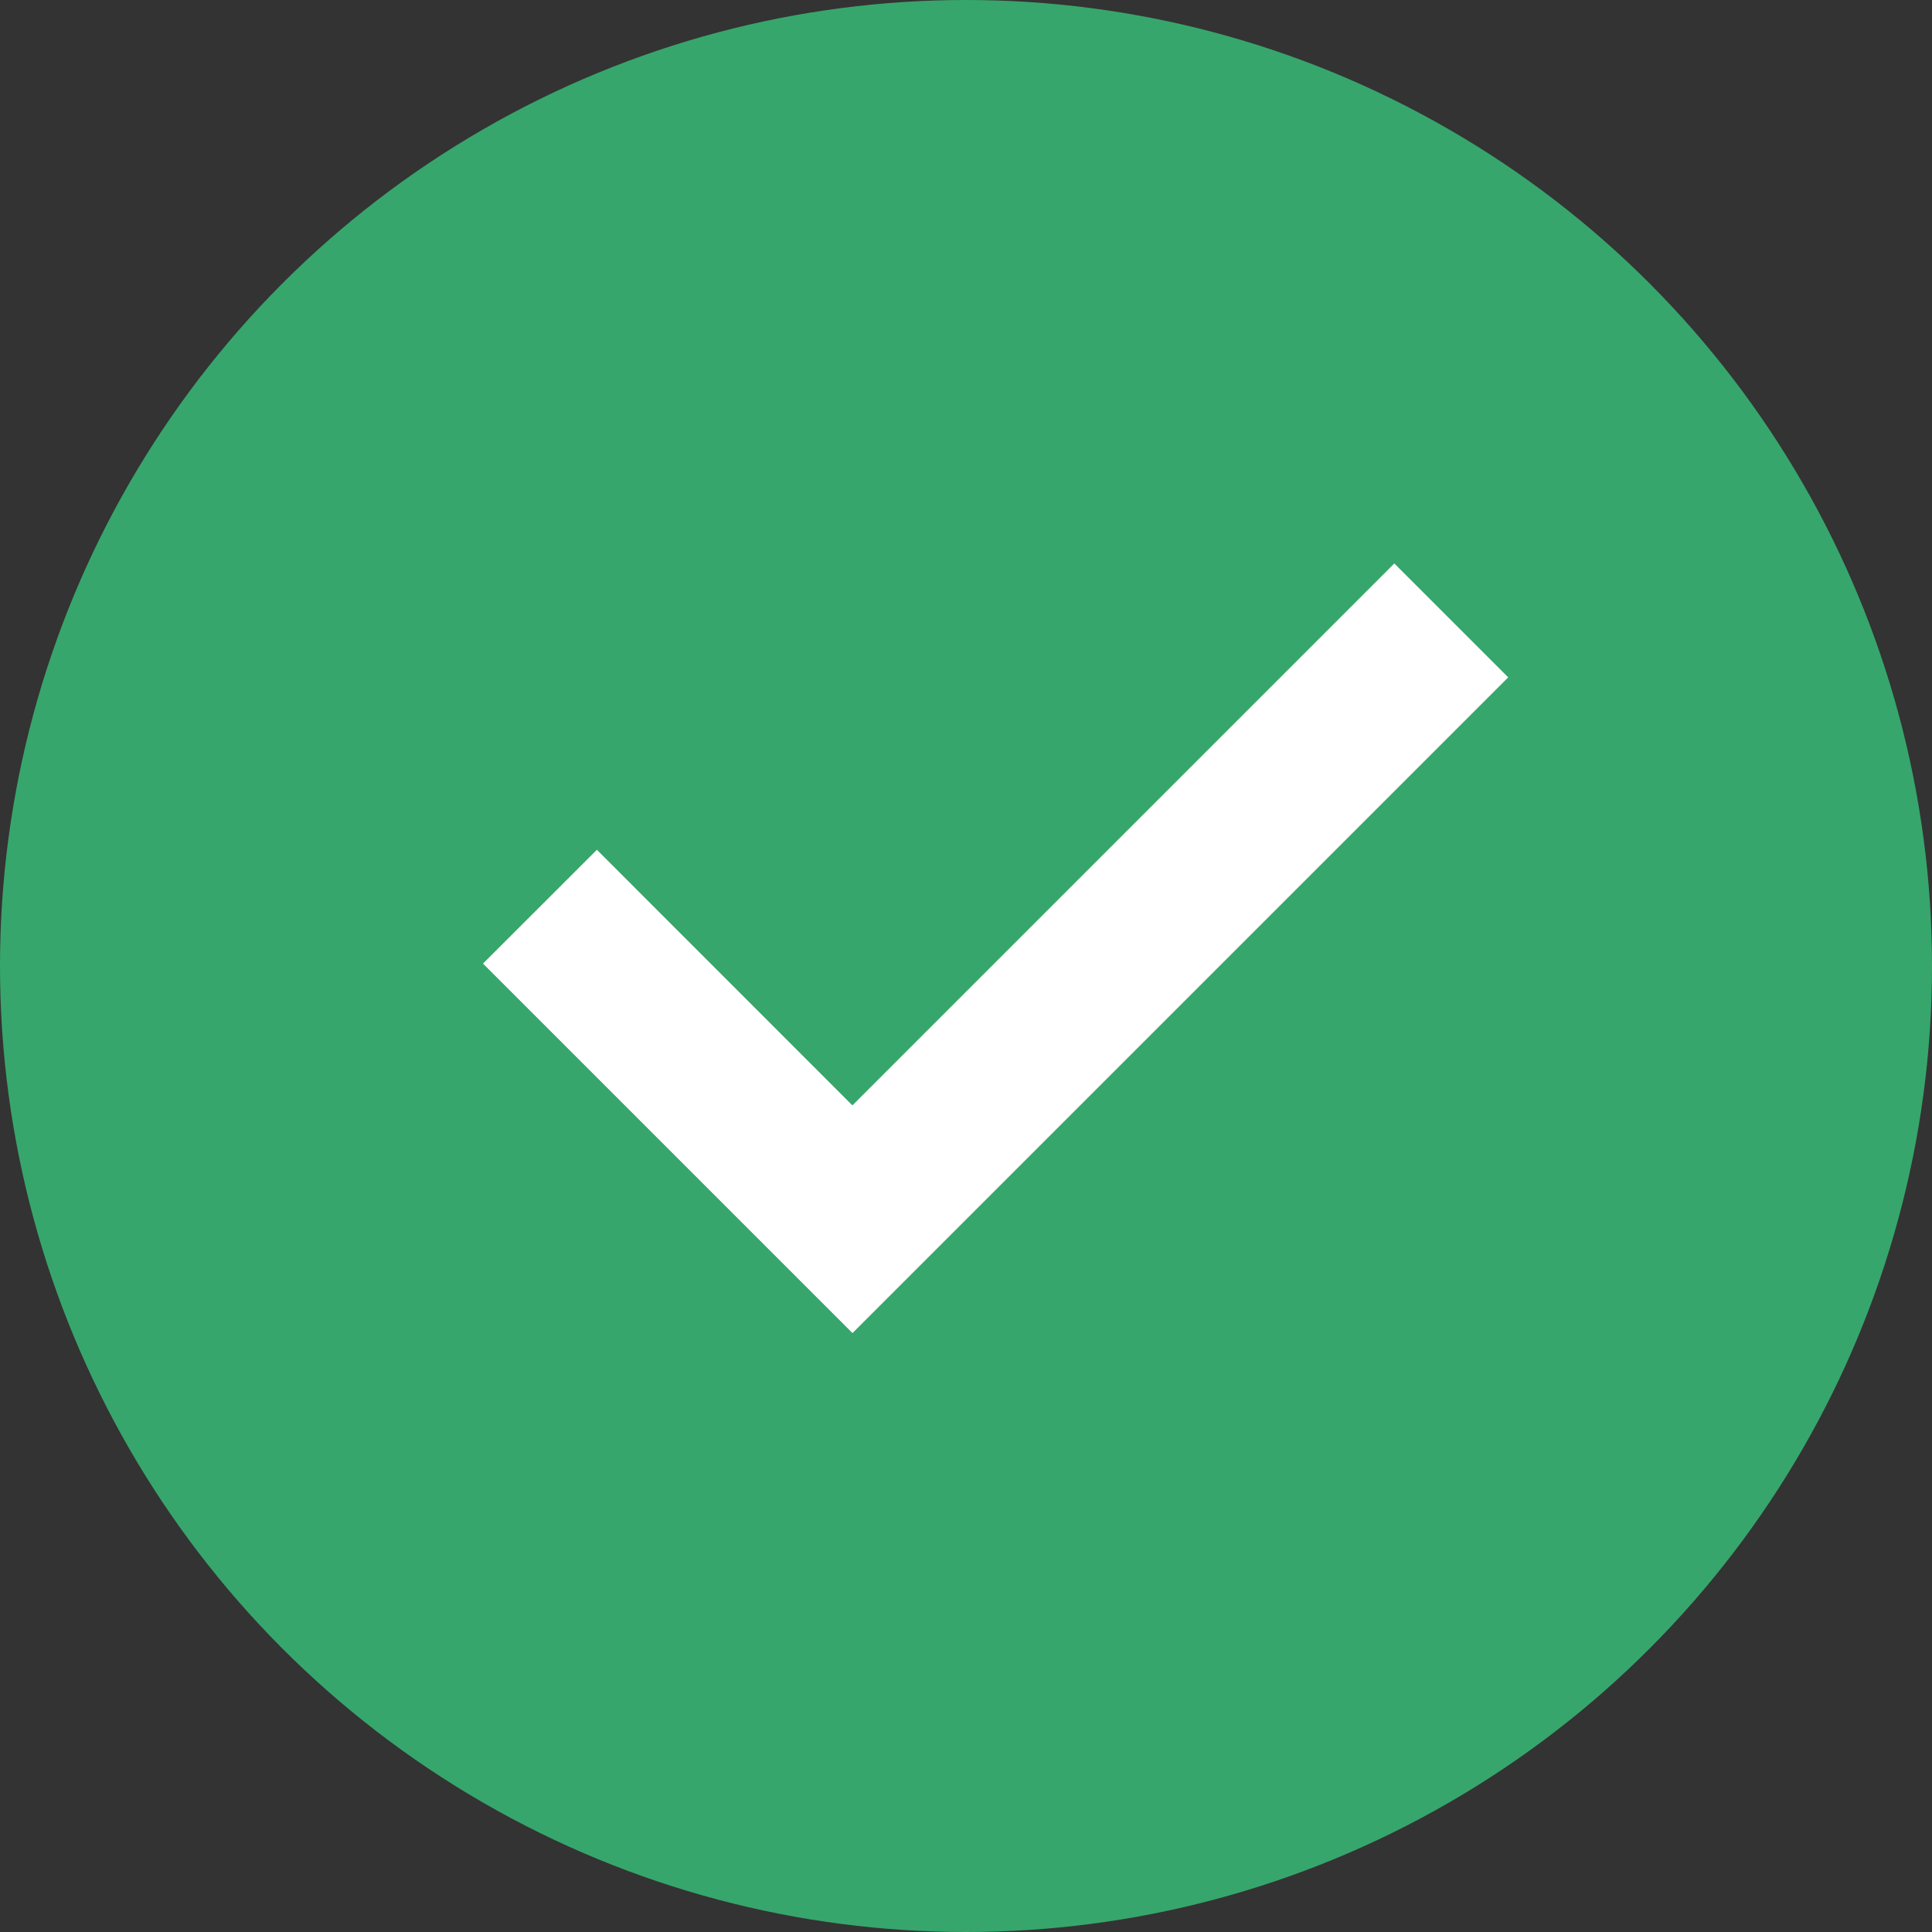 <?xml version="1.0" encoding="UTF-8"?>
<svg width="20px" height="20px" viewBox="0 0 20 20" version="1.1" xmlns="http://www.w3.org/2000/svg" xmlns:xlink="http://www.w3.org/1999/xlink">
    <rect x="0" y="0" width="20" height="20" fill="#333333" stroke="none"/>
    <title>Accepted</title>
    <g id="accepted" stroke="none" stroke-width="1" fill="none" fill-rule="evenodd">
        <g id="Group-3">
            <circle id="Oval-Copy" fill="#37A66C" cx="10" cy="10" r="10"></circle>
            <g id="atoms/icons/check" fill="#FFFFFF">
                <polygon id="Path-3" points="14.434 5.833 15.613 7.012 8.825 13.8 5 9.975 6.179 8.797 8.824 11.443"></polygon>
            </g>
        </g>
    </g>
</svg>